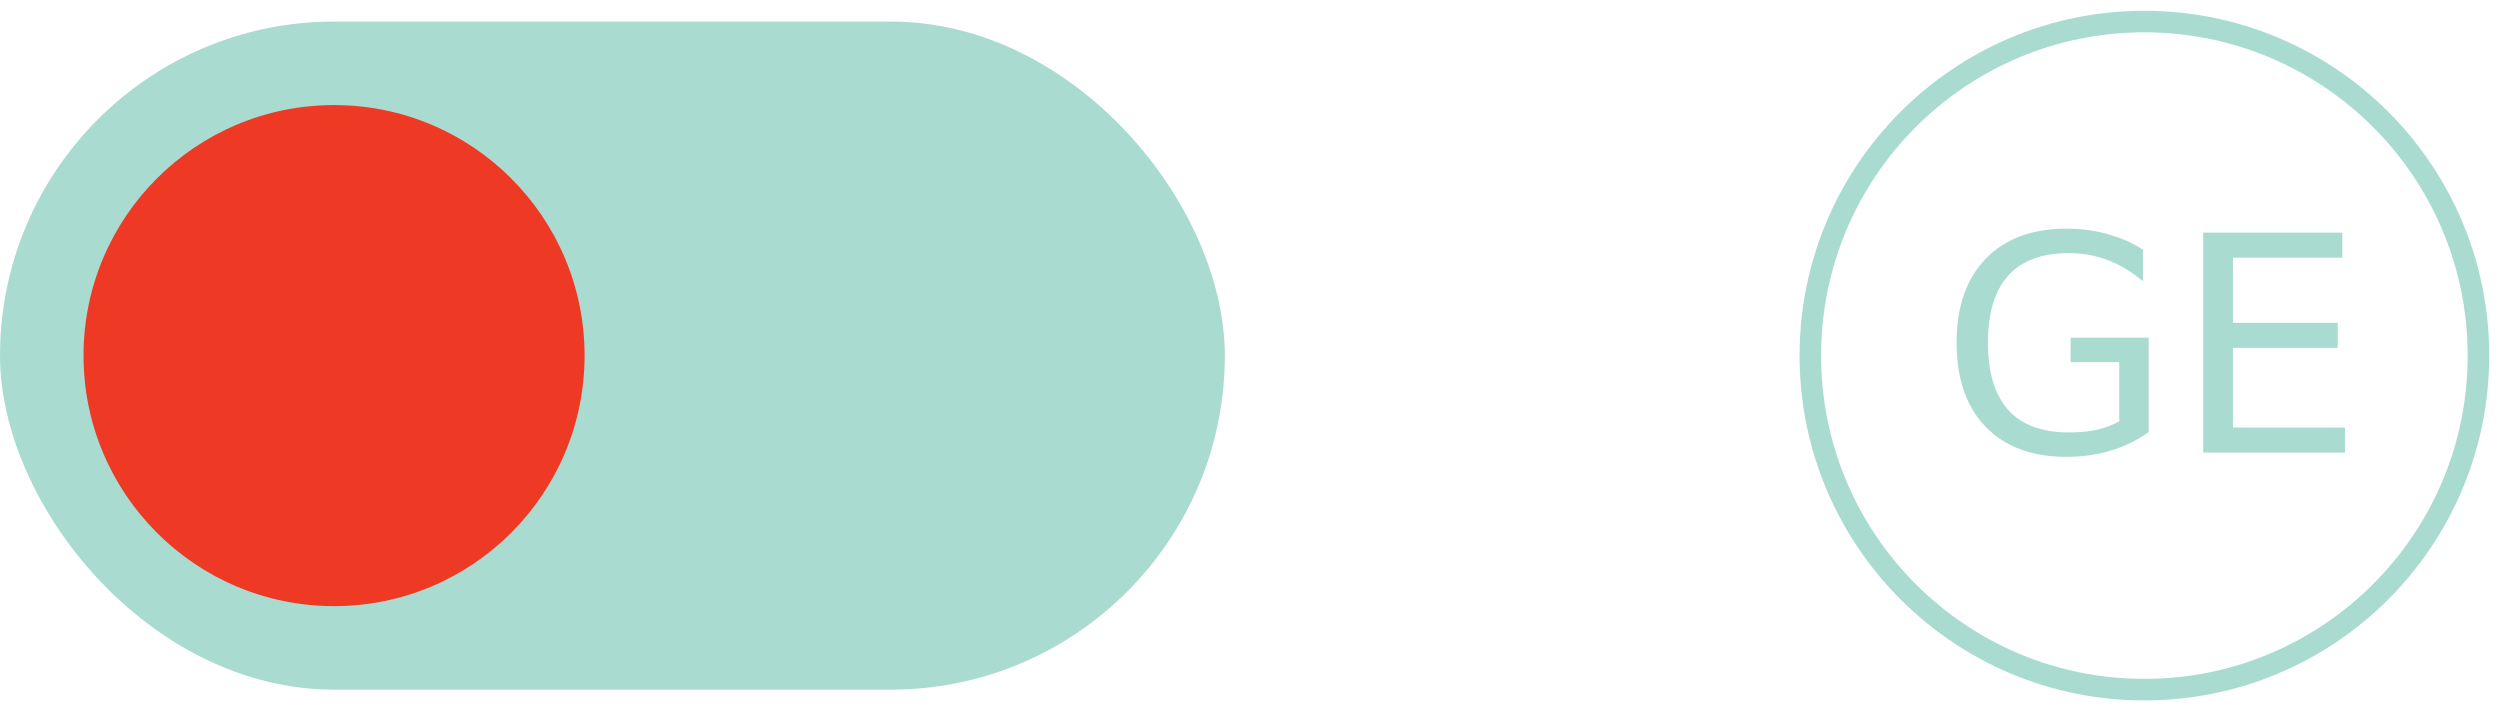 <svg width="116" height="33" viewBox="0 0 116 33" fill="none" xmlns="http://www.w3.org/2000/svg">
<rect y="1" width="56.833" height="31" rx="15.5" fill="#AADBD1"/>
<circle cx="15.5" cy="16.5" r="11.625" fill="#EE3A25"/>
<path d="M98.333 19.544V16.803H96.077V15.668H99.7V20.05C99.167 20.428 98.579 20.715 97.936 20.911C97.294 21.102 96.608 21.198 95.879 21.198C94.284 21.198 93.035 20.733 92.133 19.804C91.235 18.869 90.786 17.571 90.786 15.907C90.786 14.239 91.235 12.94 92.133 12.011C93.035 11.076 94.284 10.609 95.879 10.609C96.544 10.609 97.175 10.691 97.772 10.855C98.374 11.02 98.928 11.261 99.434 11.58V13.05C98.923 12.617 98.381 12.291 97.807 12.072C97.232 11.854 96.629 11.744 95.995 11.744C94.746 11.744 93.808 12.093 93.179 12.79C92.554 13.487 92.242 14.526 92.242 15.907C92.242 17.284 92.554 18.32 93.179 19.018C93.808 19.715 94.746 20.064 95.995 20.064C96.483 20.064 96.918 20.023 97.301 19.94C97.684 19.854 98.028 19.722 98.333 19.544ZM102.229 10.794H108.683V11.956H103.61V14.977H108.471V16.14H103.61V19.838H108.806V21H102.229V10.794Z" fill="#AADBD1"/>
<circle cx="99.5" cy="16.5" r="15.5" stroke="#AADBD1"/>
</svg>
